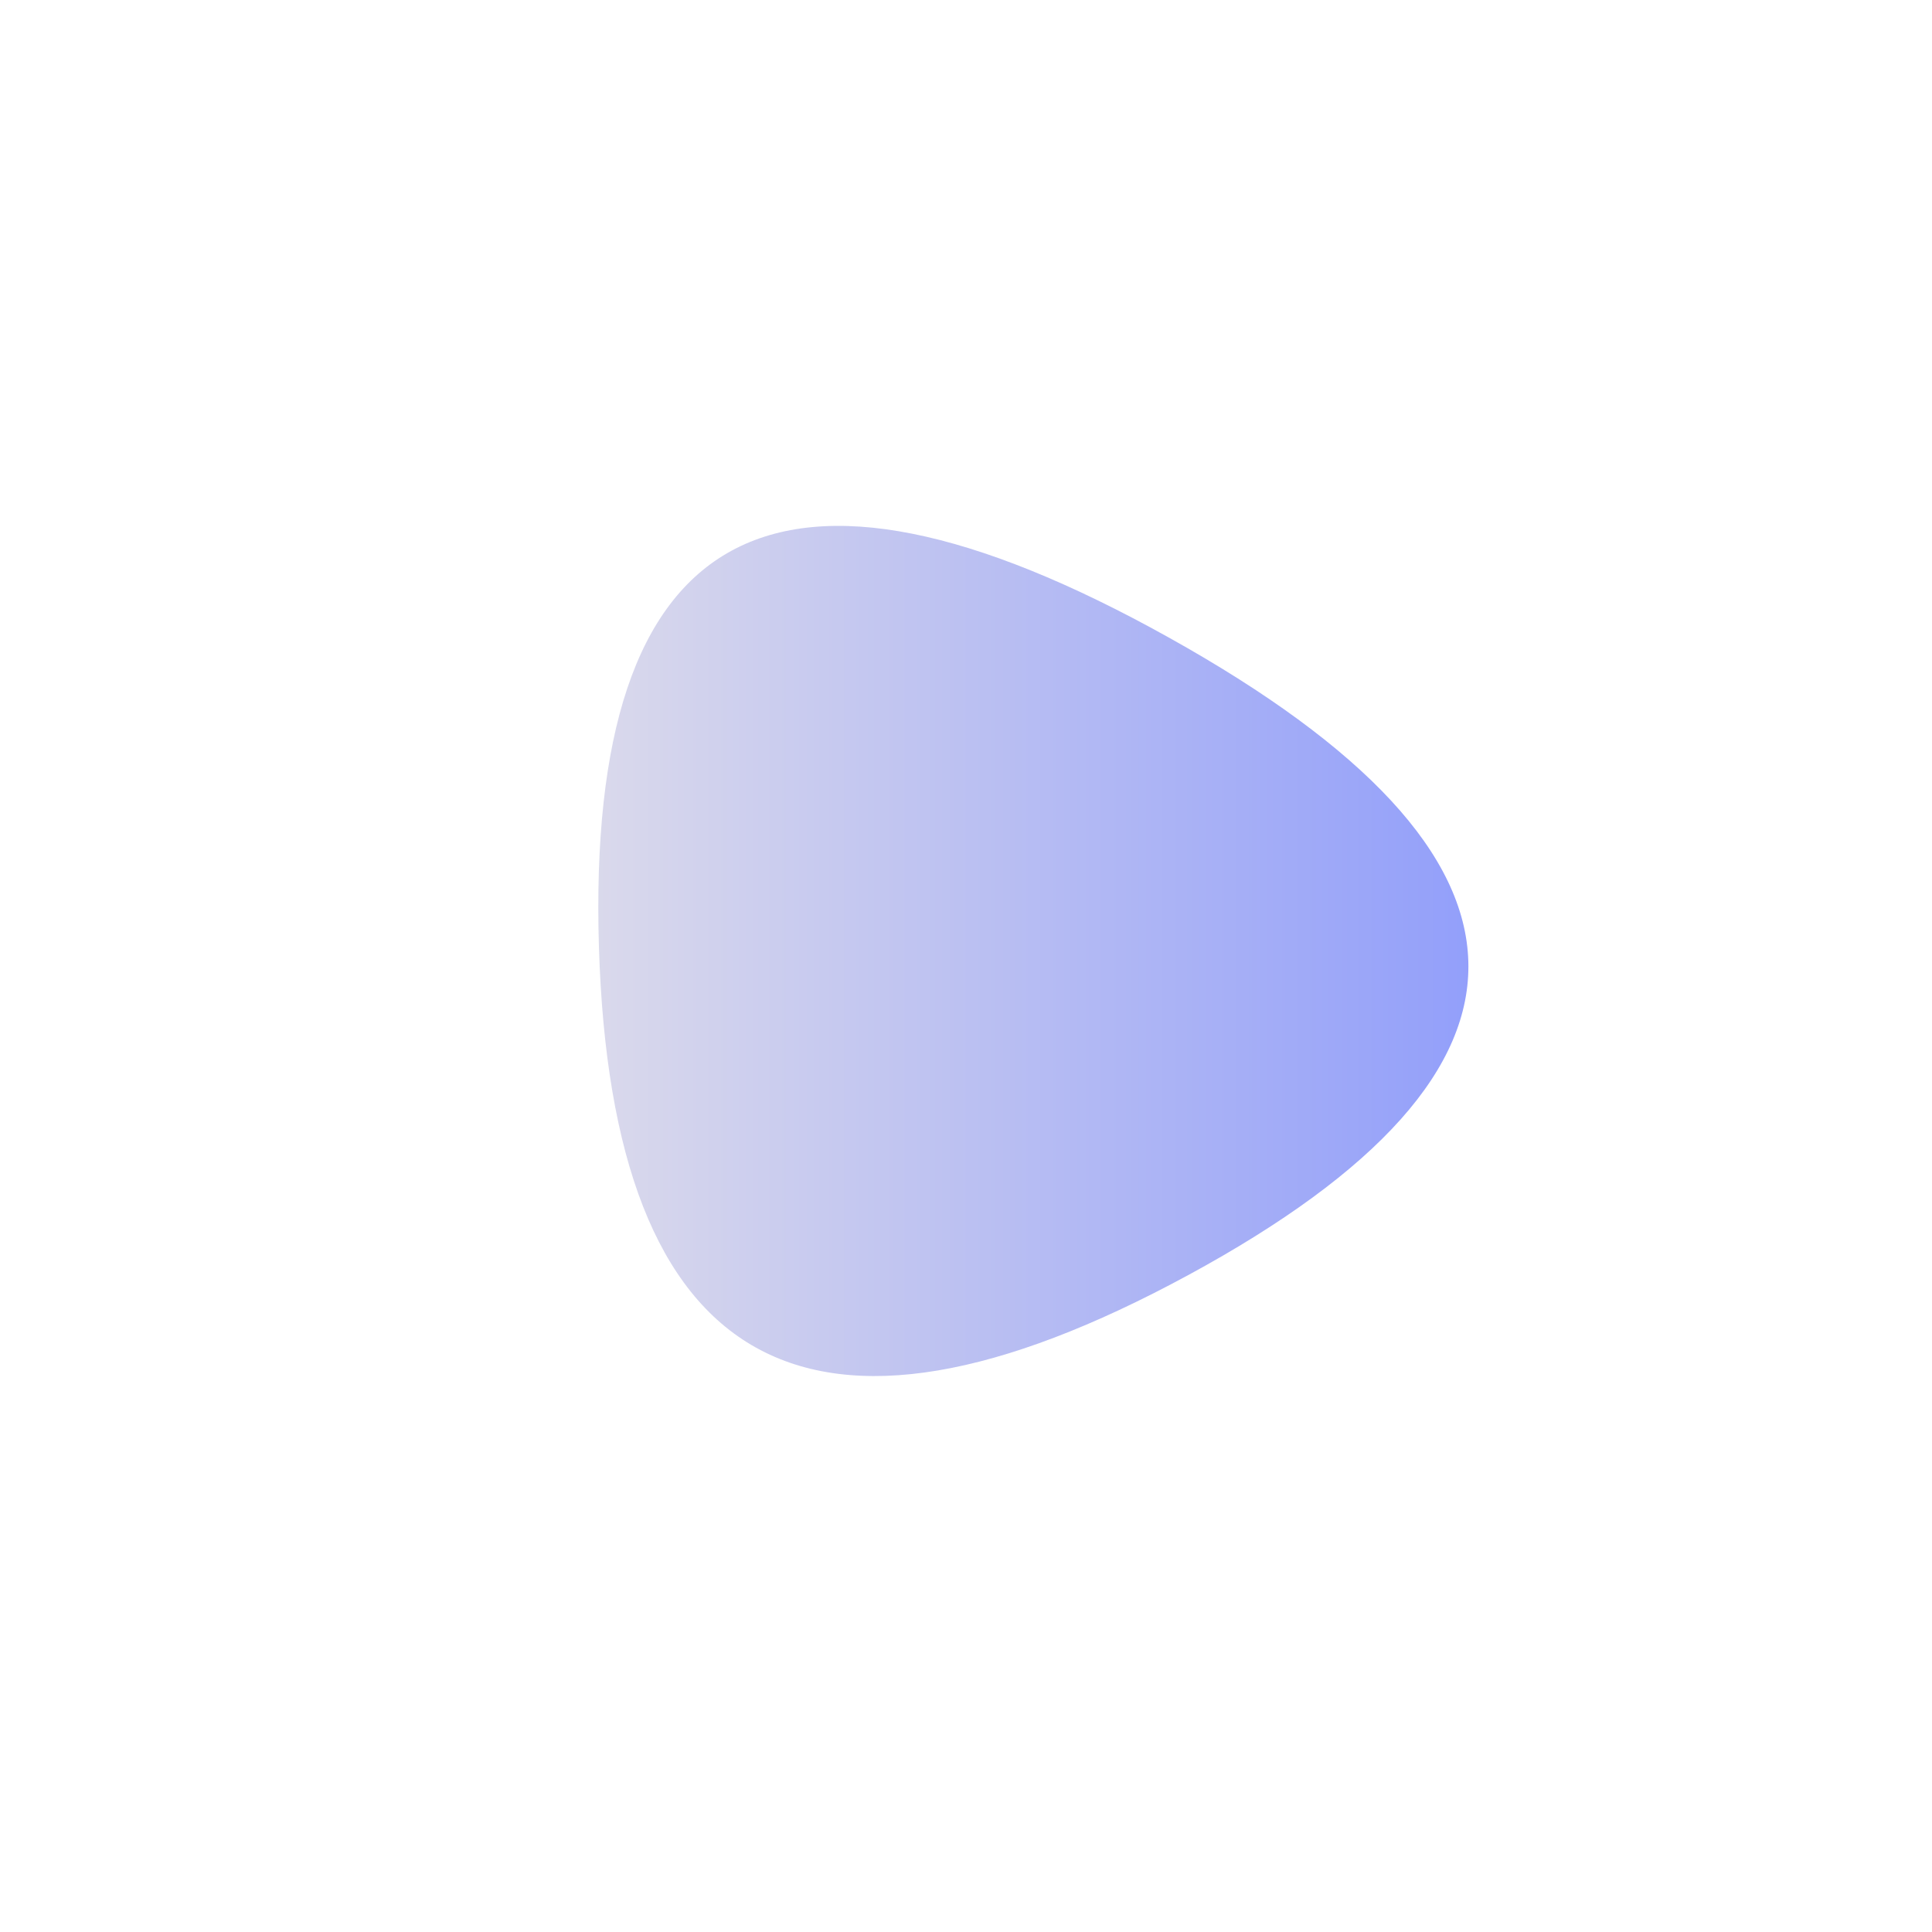 <svg viewBox="0 0 100 100" xmlns="http://www.w3.org/2000/svg"><defs><linearGradient id="fill" x1="0%" y1="0%" x2="100%" y2="0%"><stop offset="0%" stop-color="#dbdaeb"/><stop offset="100%" stop-color="#7b8cff"/></linearGradient></defs><path d="M61.5,66Q32,82,31,49Q30,16,60.5,33Q91,50,61.5,66Z" stroke="none" stroke-width="0" fill="url(#fill)"/></svg>